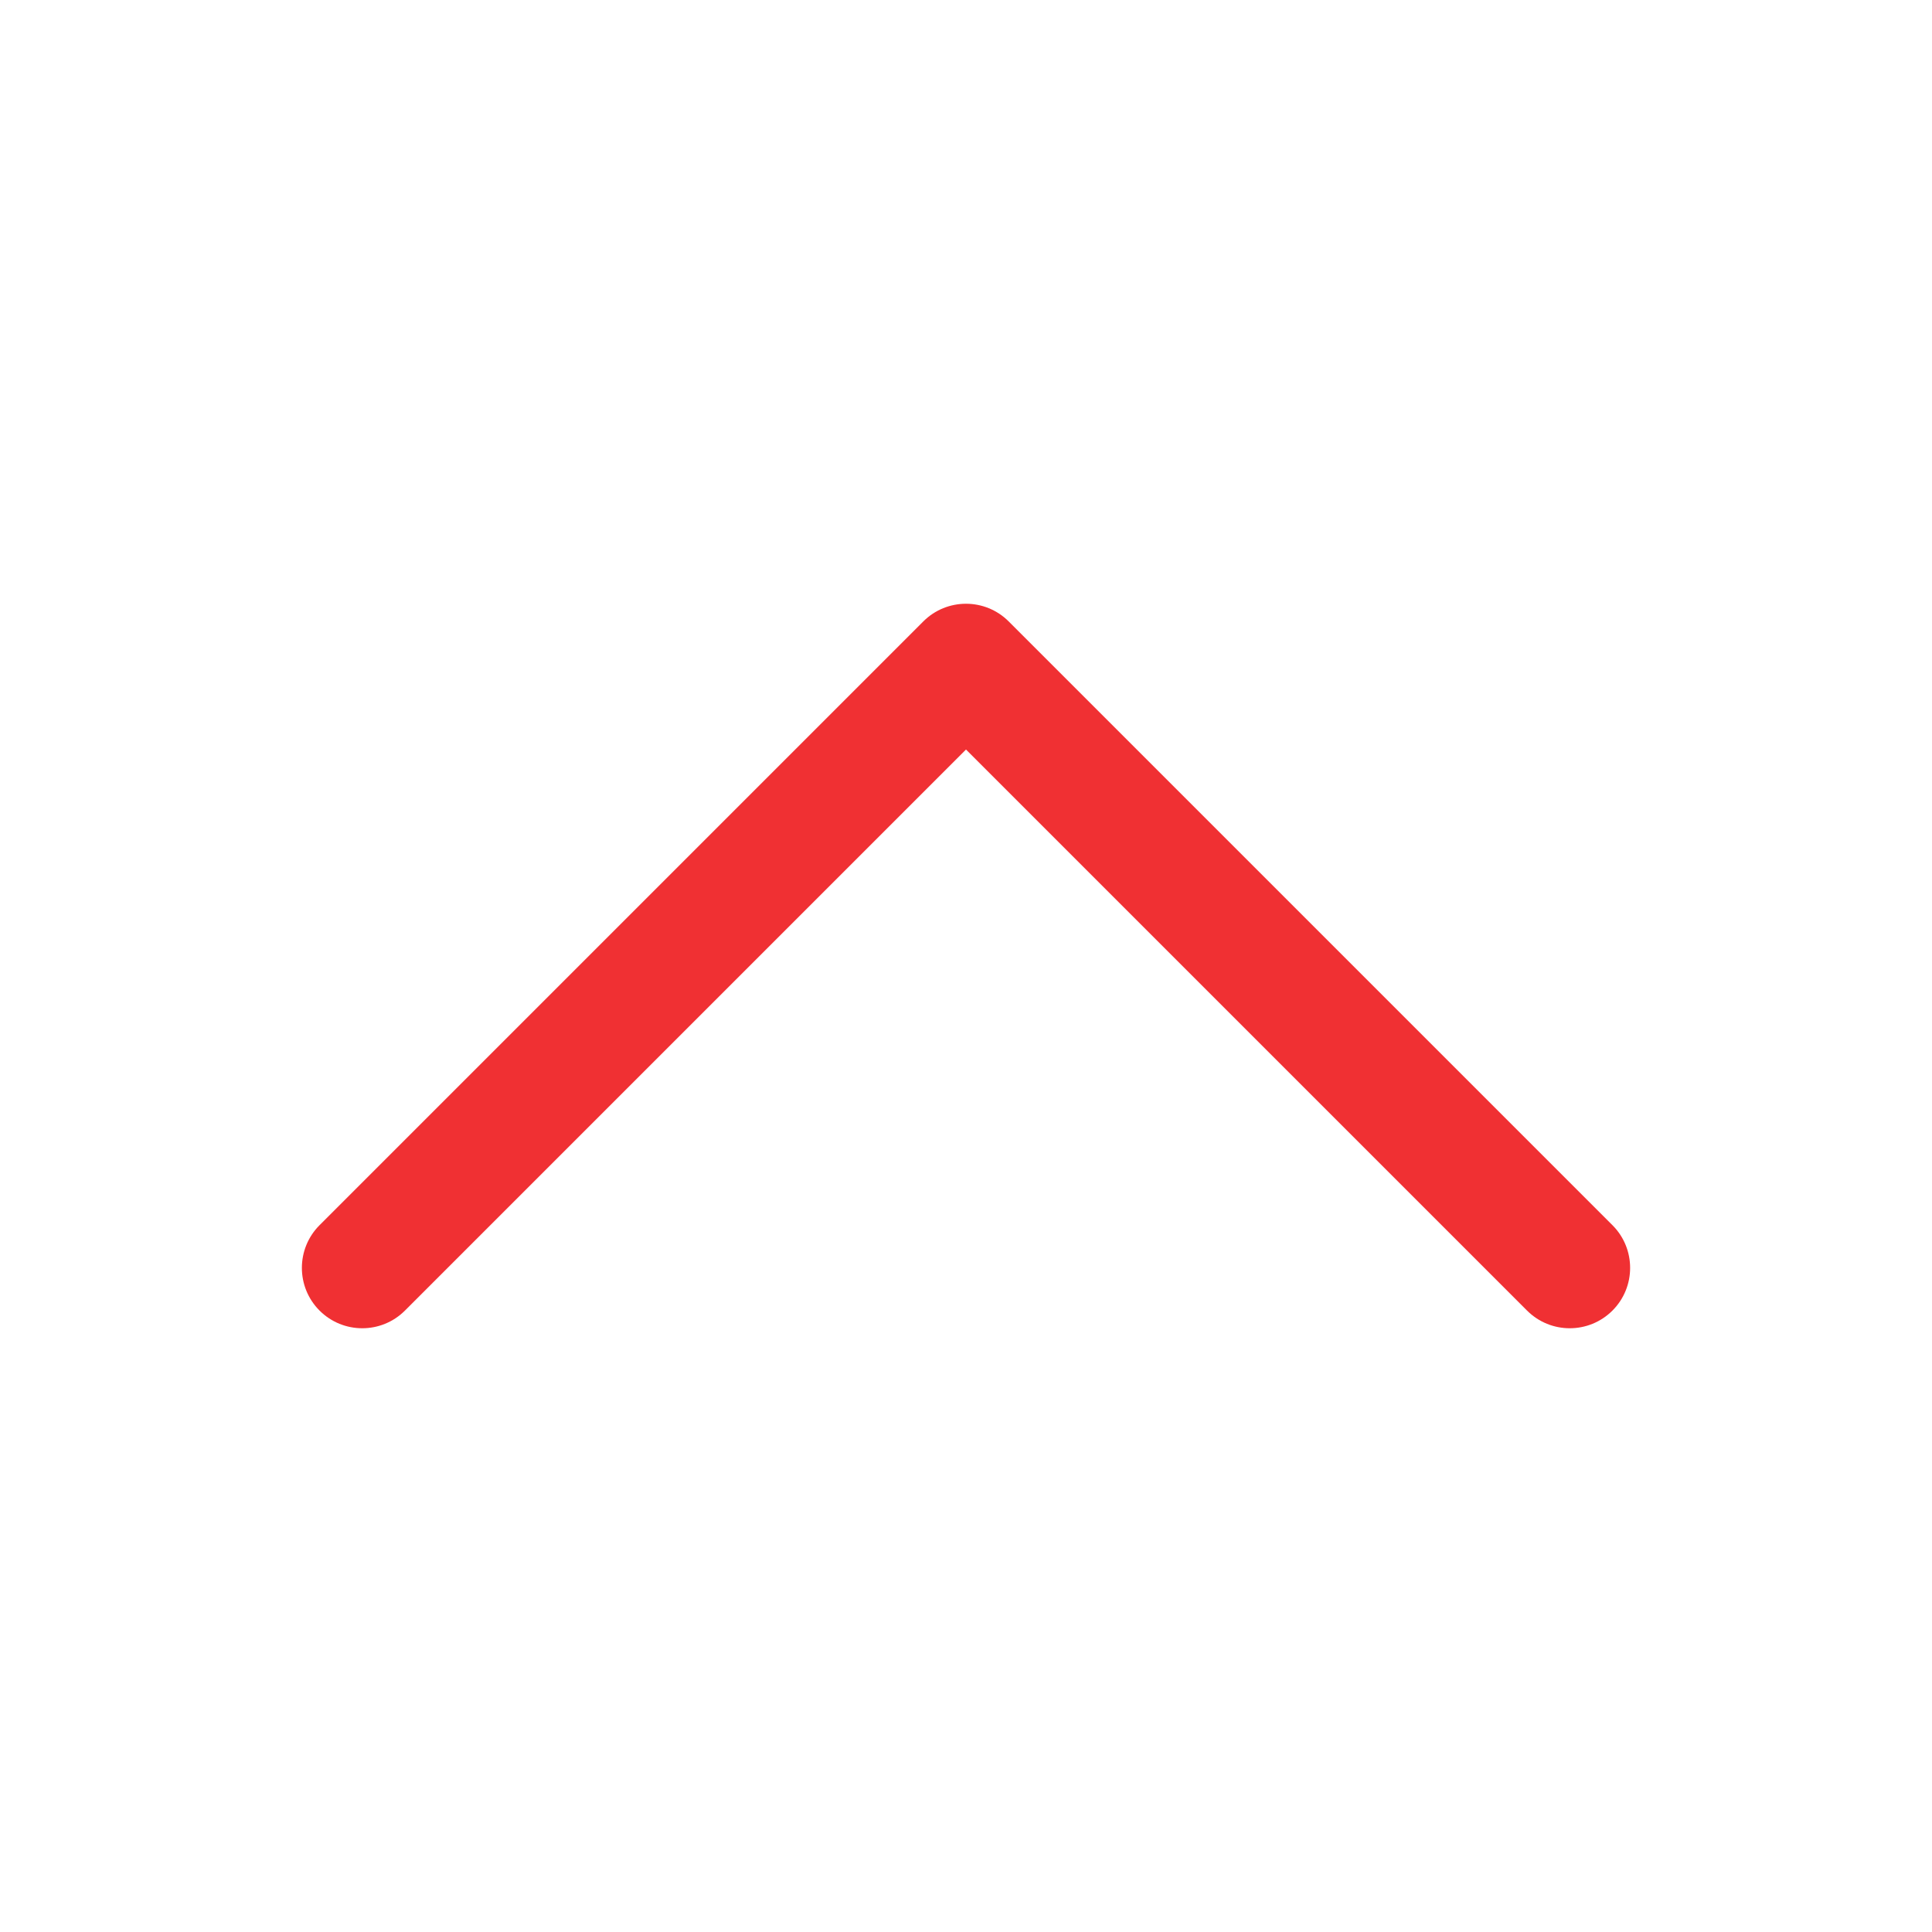 <svg width="20" height="20" viewBox="0 0 20 20" fill="none" xmlns="http://www.w3.org/2000/svg">
<g id="heroicons-solid/chevron-down">
<path id="Vector 335 (Stroke)" fill-rule="evenodd" clip-rule="evenodd" d="M9.558 6.433C9.802 6.189 10.198 6.189 10.442 6.433L16.692 12.683C16.936 12.927 16.936 13.323 16.692 13.567C16.448 13.811 16.052 13.811 15.808 13.567L10 7.759L4.192 13.567C3.948 13.811 3.552 13.811 3.308 13.567C3.064 13.323 3.064 12.927 3.308 12.683L9.558 6.433Z" fill="#F03033"/>
</g>
</svg>
